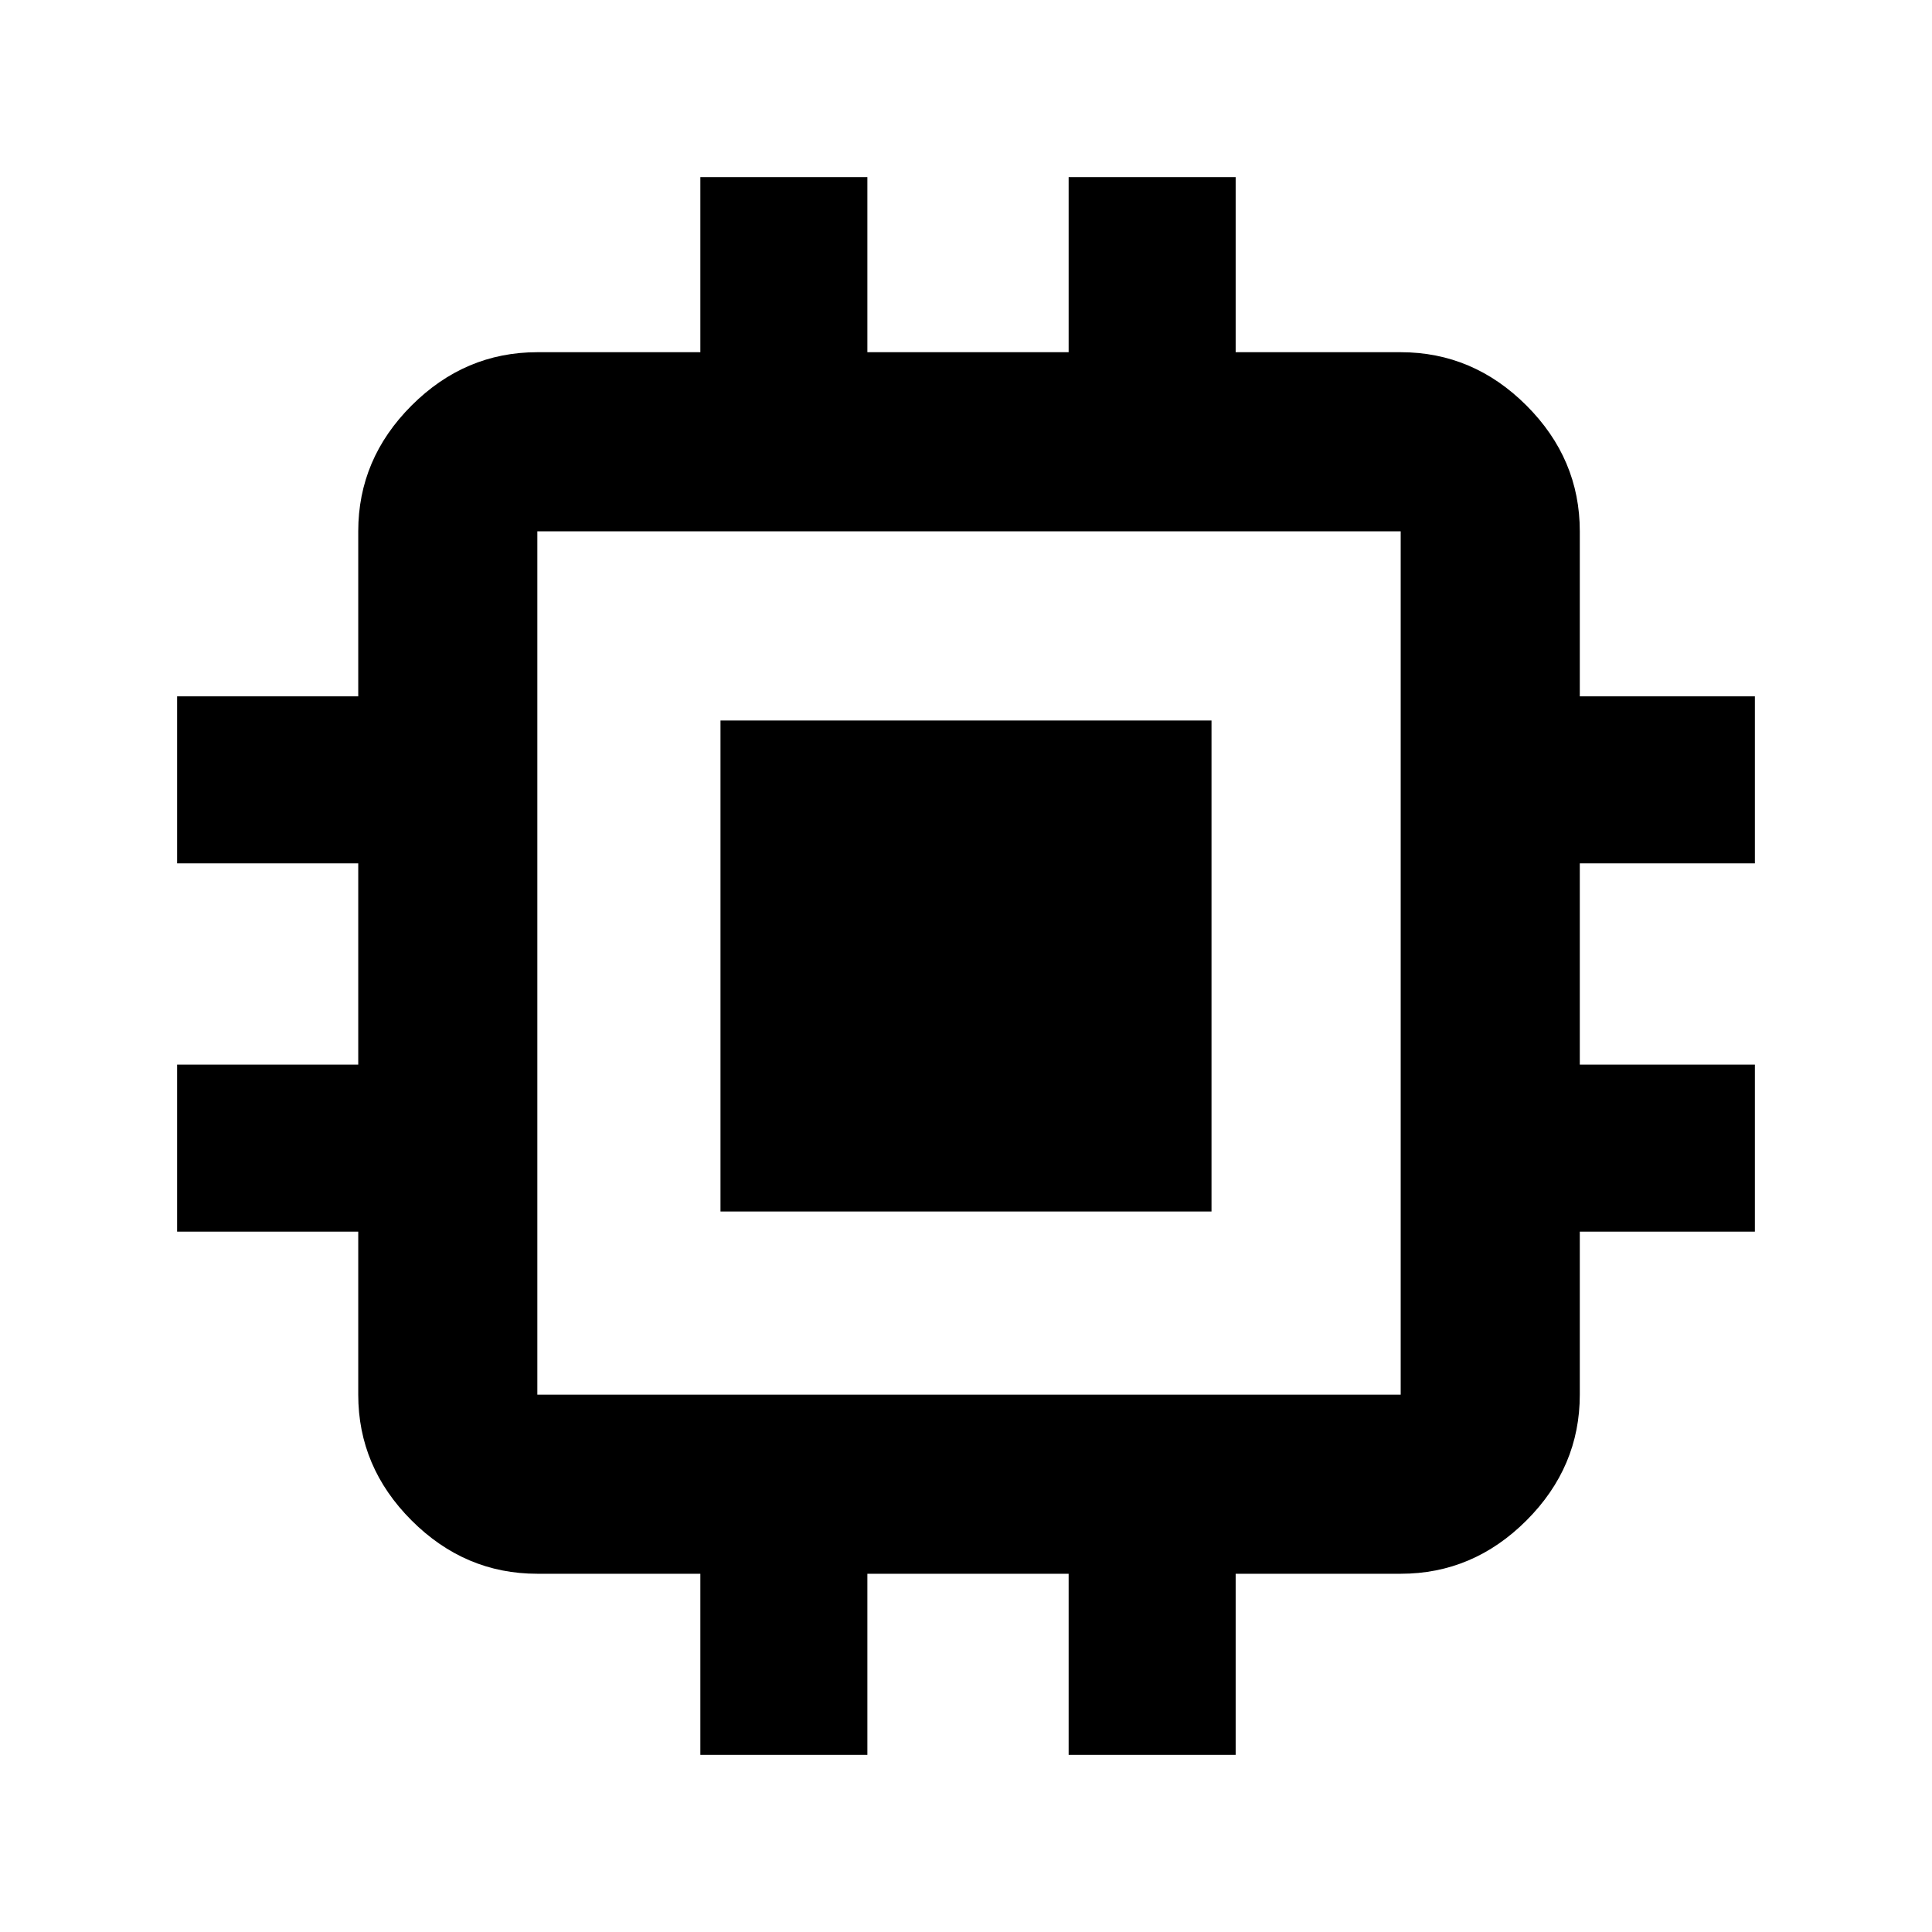 <svg xmlns="http://www.w3.org/2000/svg" height="40" width="40"><path d="M14.917 25.083V14.917h10.166v10.166Zm-.417 11.25v-3.75h-3.375q-1.5 0-2.604-1.104t-1.104-2.604V25.5h-3.75v-3.458h3.75v-4.167h-3.75v-3.458h3.75V11q0-1.5 1.104-2.604t2.604-1.104H14.5V3.667h3.458v3.625h4.167V3.667h3.458v3.625H29q1.5 0 2.604 1.104T32.708 11v3.417h3.625v3.458h-3.625v4.167h3.625V25.5h-3.625v3.375q0 1.5-1.104 2.604T29 32.583h-3.417v3.75h-3.458v-3.75h-4.167v3.75ZM29 28.875V11H11.125v17.875Z"/></svg>